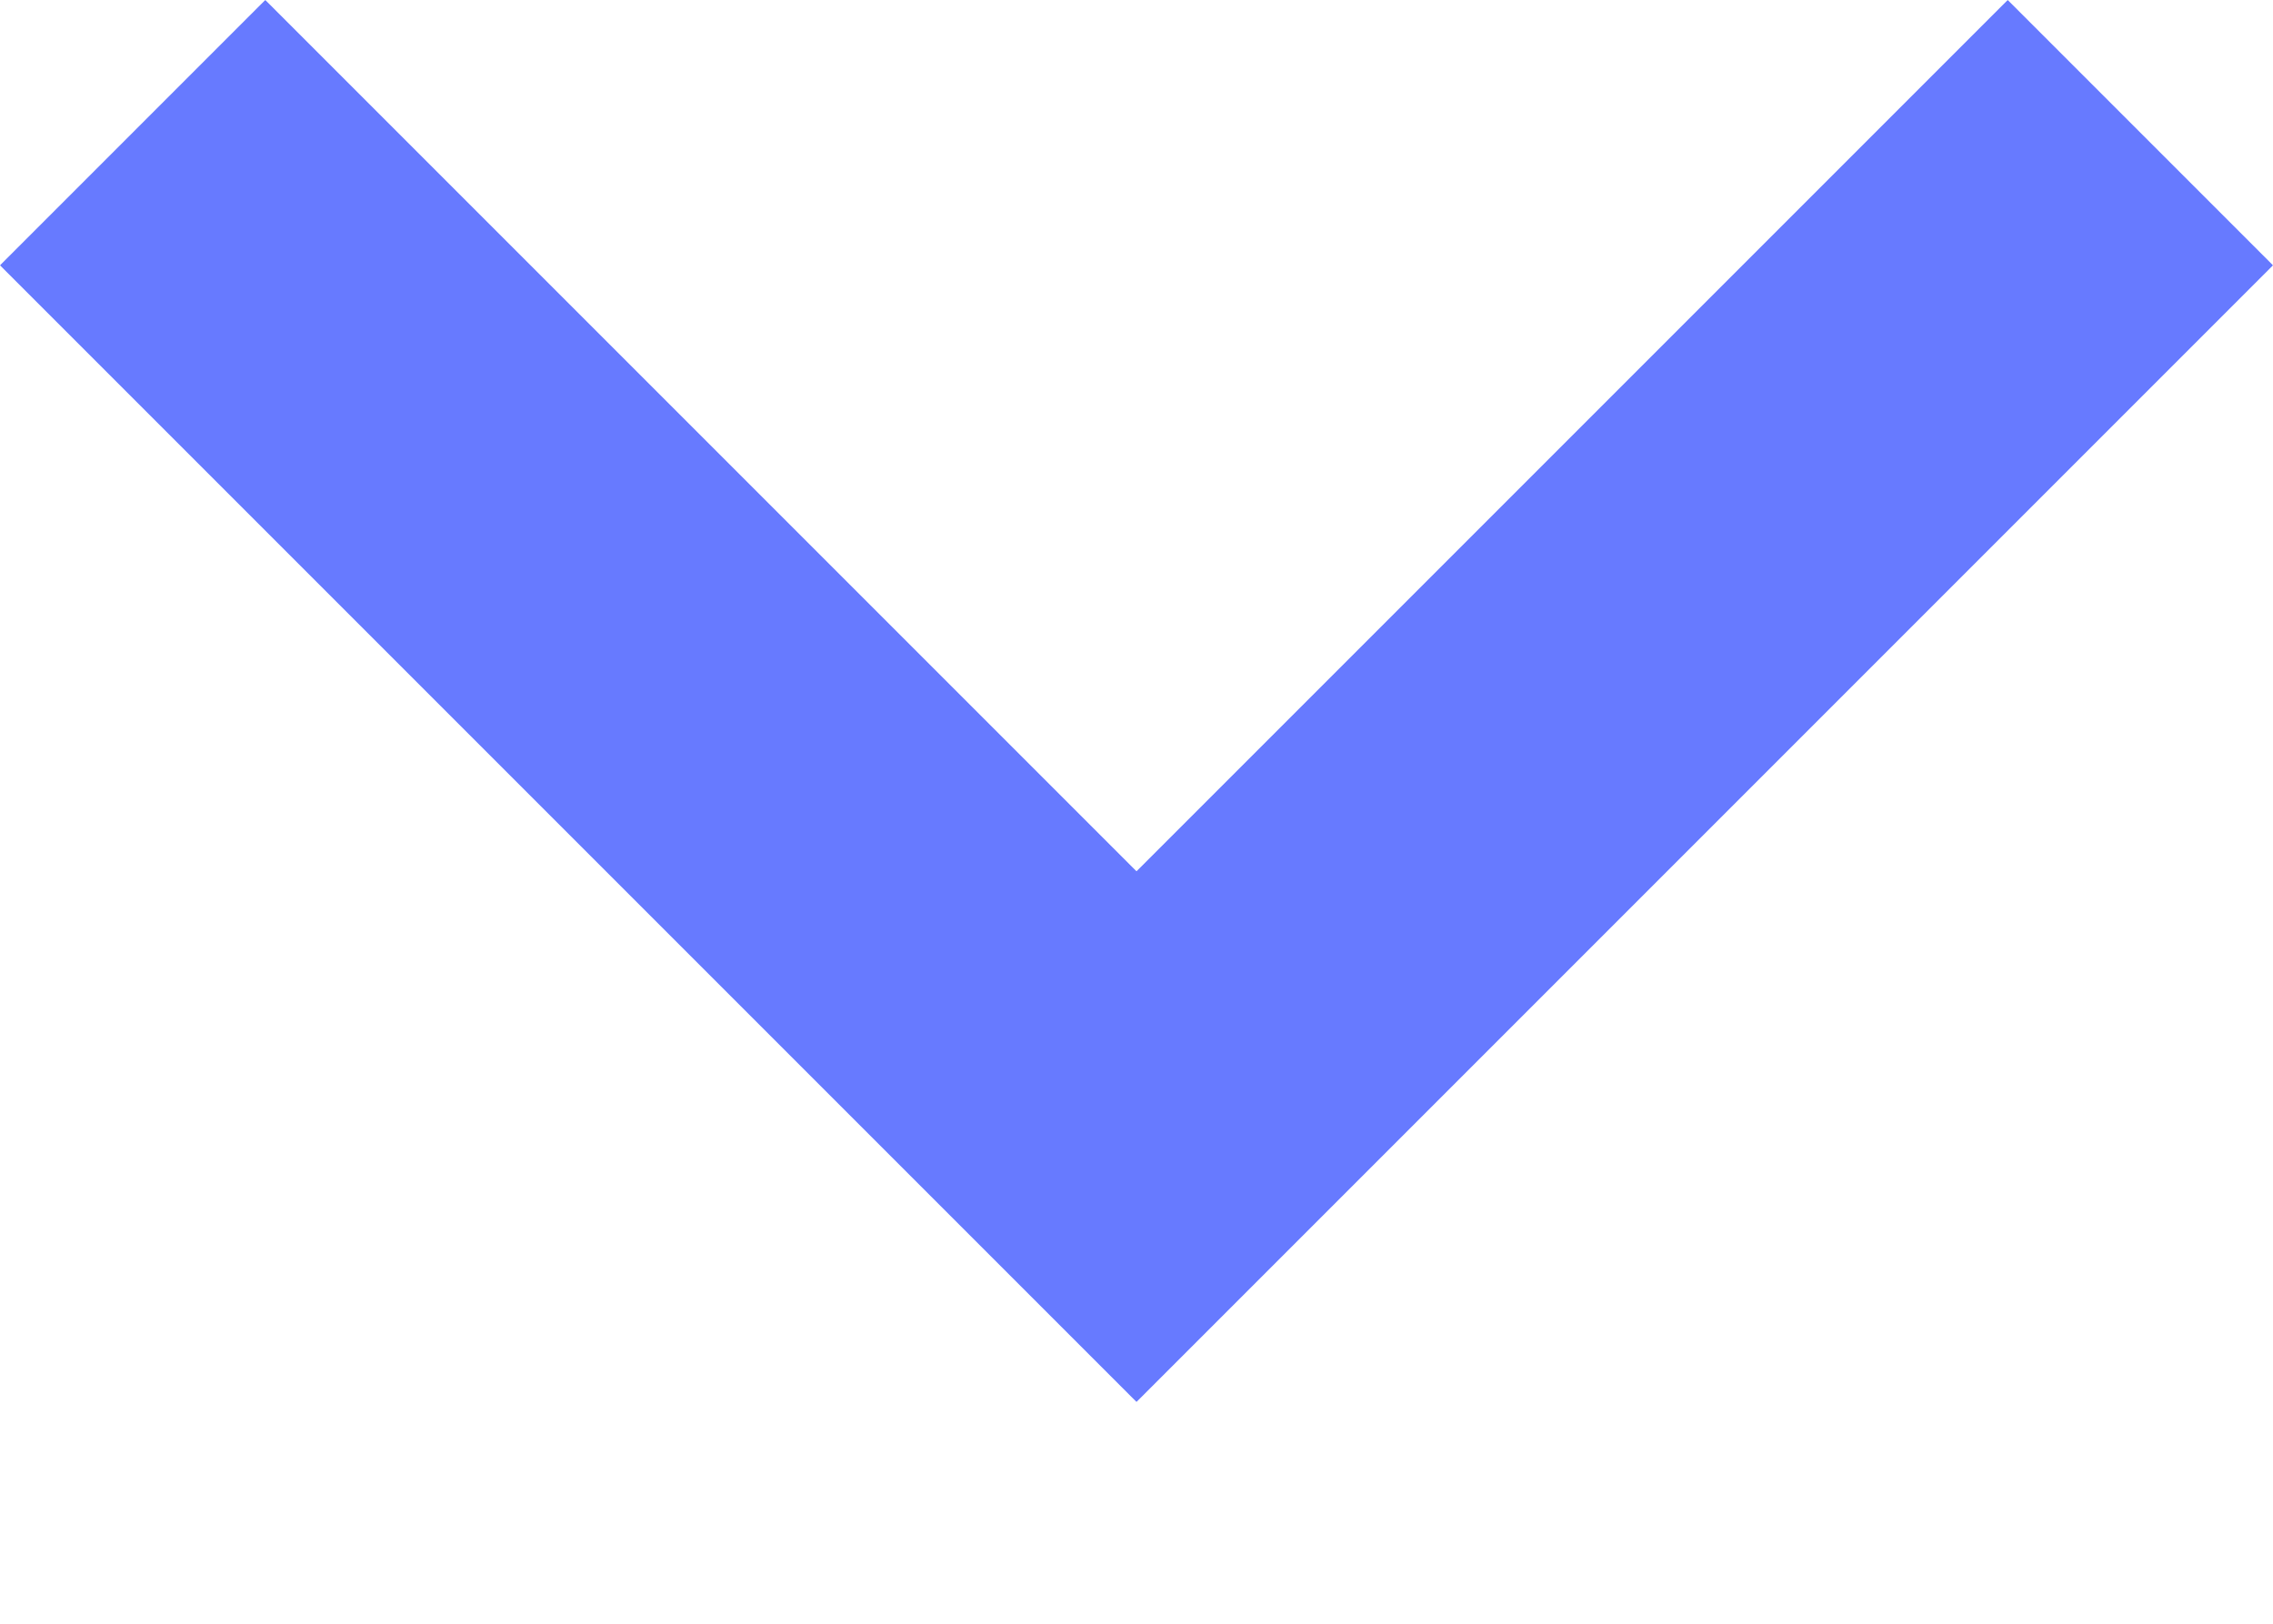 <svg width="7" height="5" viewBox="0 0 7 5" fill="none" xmlns="http://www.w3.org/2000/svg">
<path d="M3.5 2.683L6.183 -1.29255e-05L7 0.817L3.5 4.317L3.0598e-07 0.817L0.817 -1.33947e-05L3.5 2.683Z" fill="#677AFF"/>
</svg>
